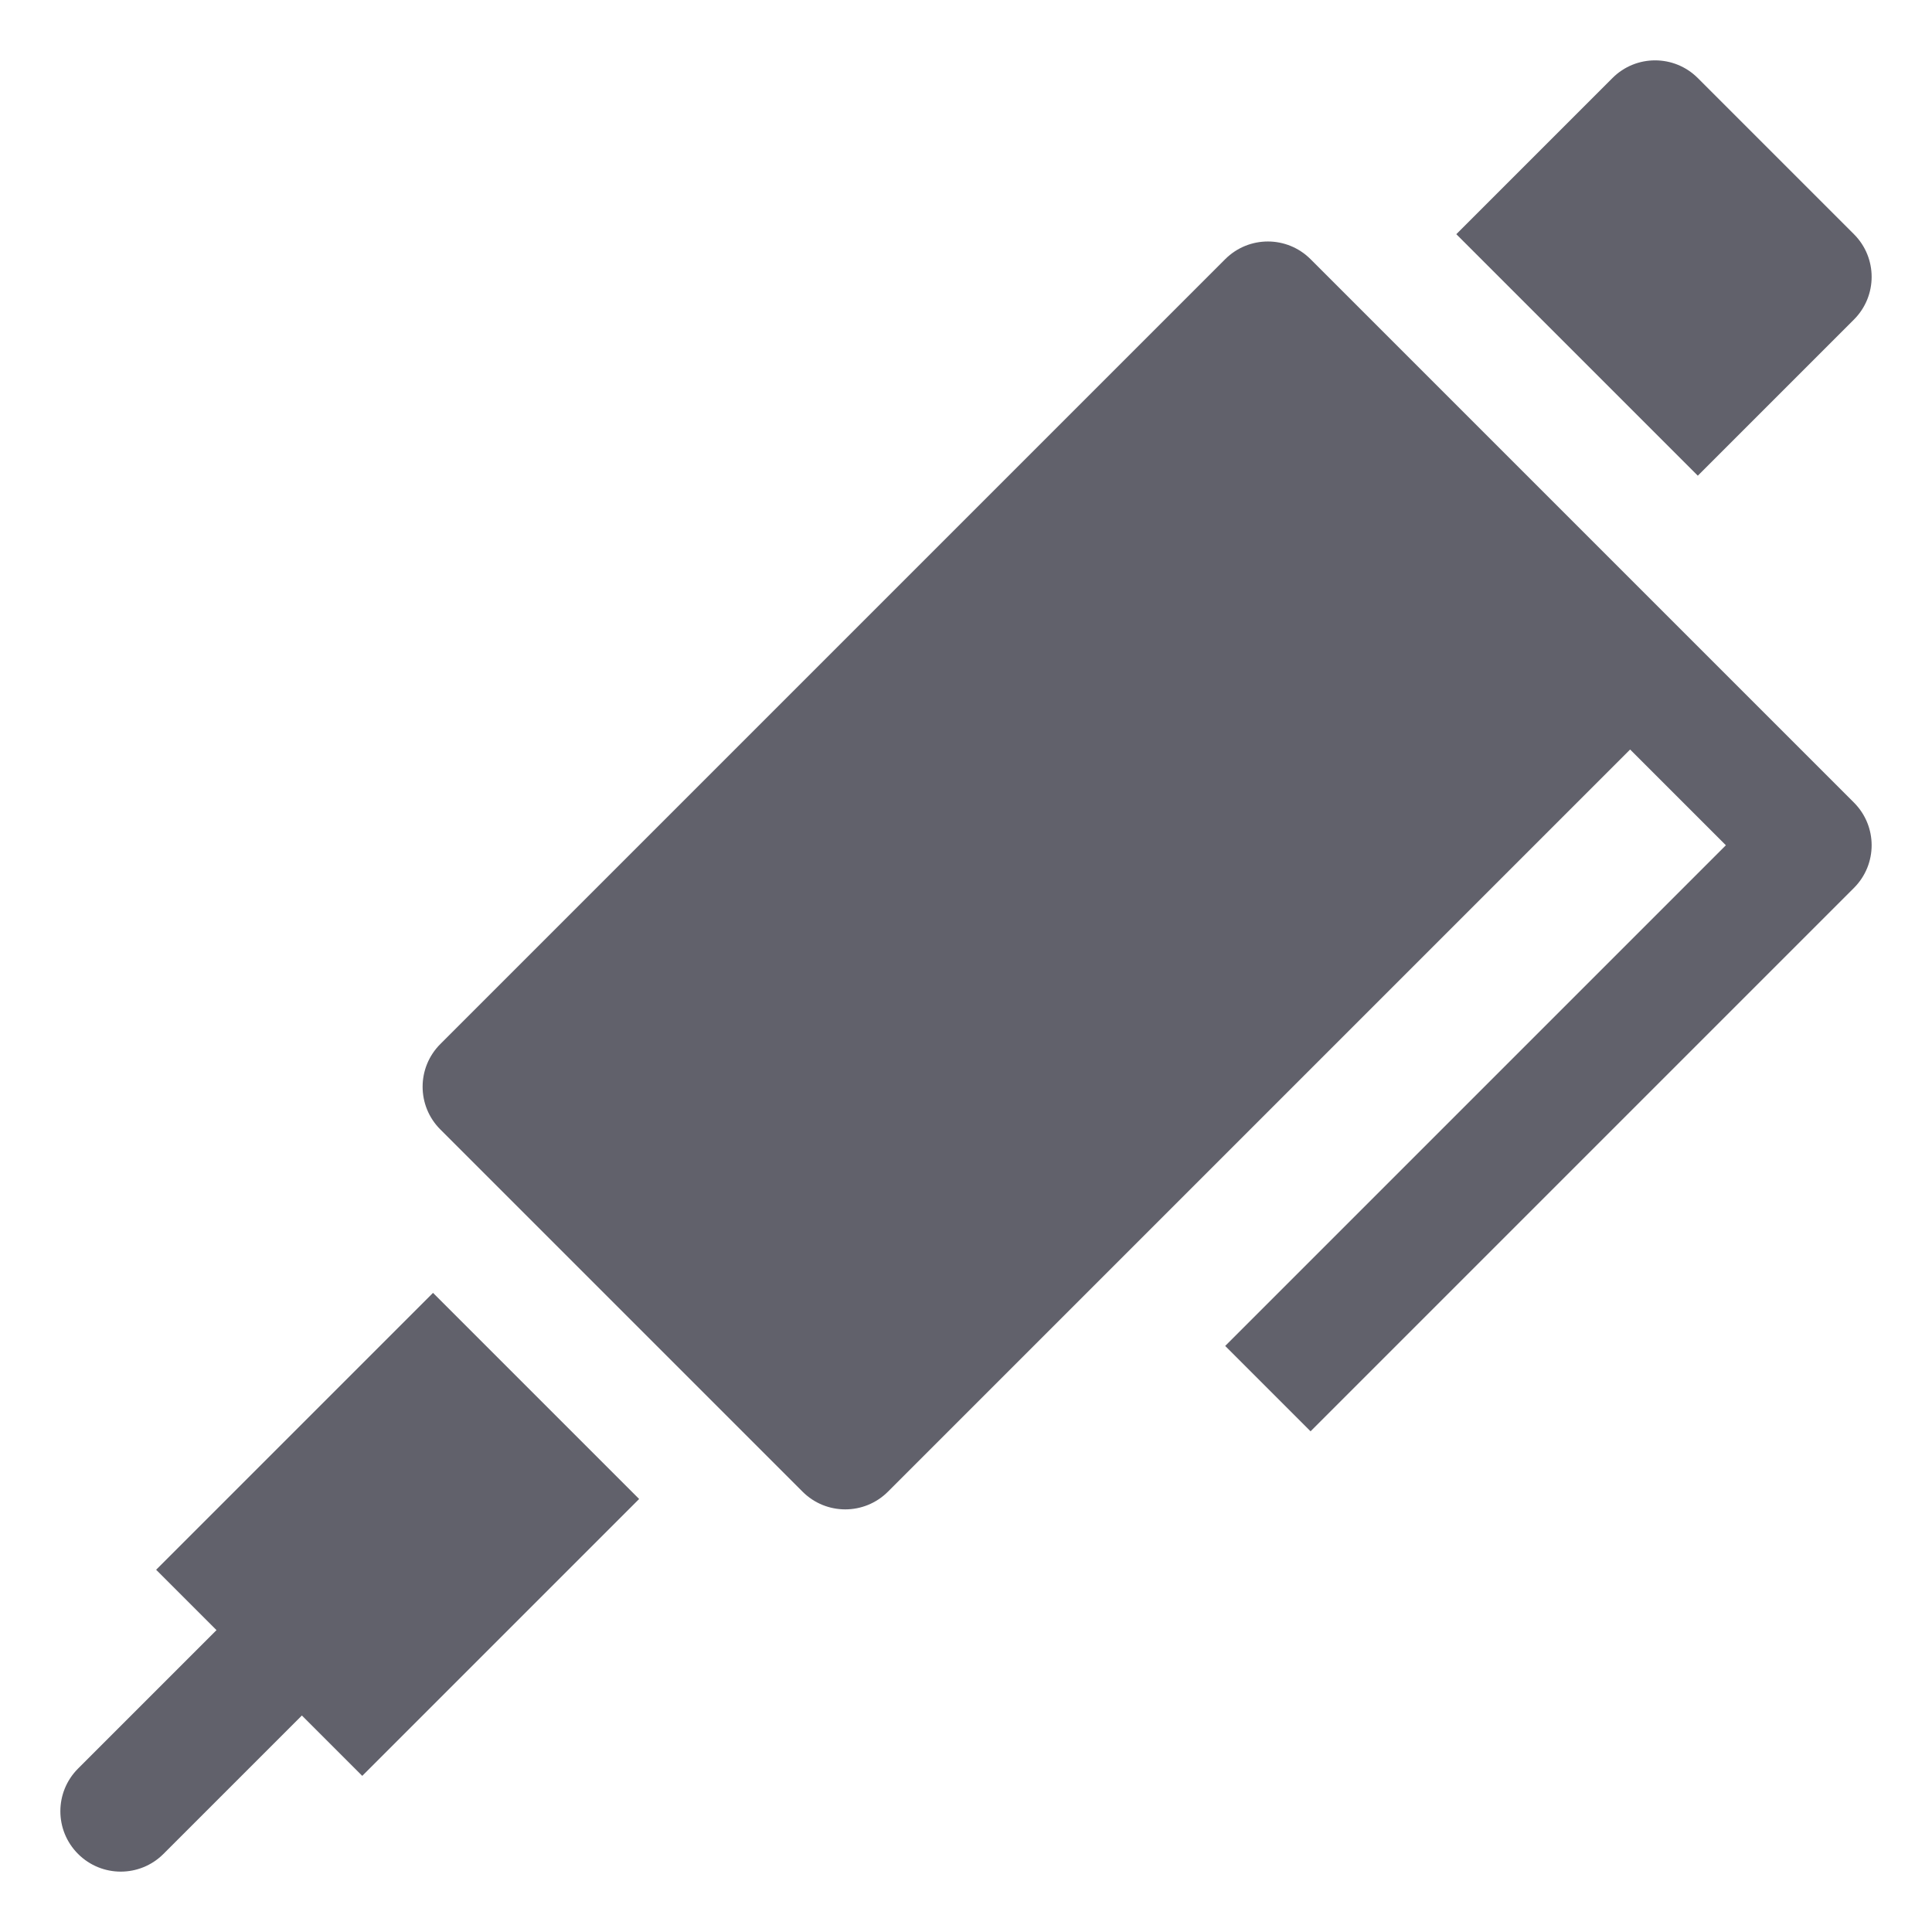 <svg xmlns="http://www.w3.org/2000/svg" height="32" width="32" viewBox="0 0 32 32"><title>pen 23 5</title><g fill="#61616b" class="nc-icon-wrapper"><path fill="#61616b" d="M30.707,13.293l-9-9c-0.391-0.391-1.023-0.391-1.414,0l-13,13c-0.391,0.391-0.391,1.023,0,1.414l6,6 C13.488,24.902,13.744,25,14,25s0.512-0.098,0.707-0.293L27,12.414L28.586,14l-8.293,8.293l1.414,1.414l9-9 C31.098,14.316,31.098,13.684,30.707,13.293z"></path> <path data-color="color-2" fill="#61616b" d="M7.172,21.414L2.586,26l1,1l-2.293,2.293c-0.391,0.391-0.391,1.023,0,1.414 C1.488,30.902,1.744,31,2,31s0.512-0.098,0.707-0.293L5,28.414l1,1l4.586-4.586L7.172,21.414z"></path> <path data-color="color-2" fill="#61616b" d="M28.121,7.879l2.586-2.586c0.391-0.391,0.391-1.024,0-1.414l-2.586-2.586 c-0.391-0.391-1.024-0.391-1.414,0l-2.586,2.586L28.121,7.879z"></path></g></svg>